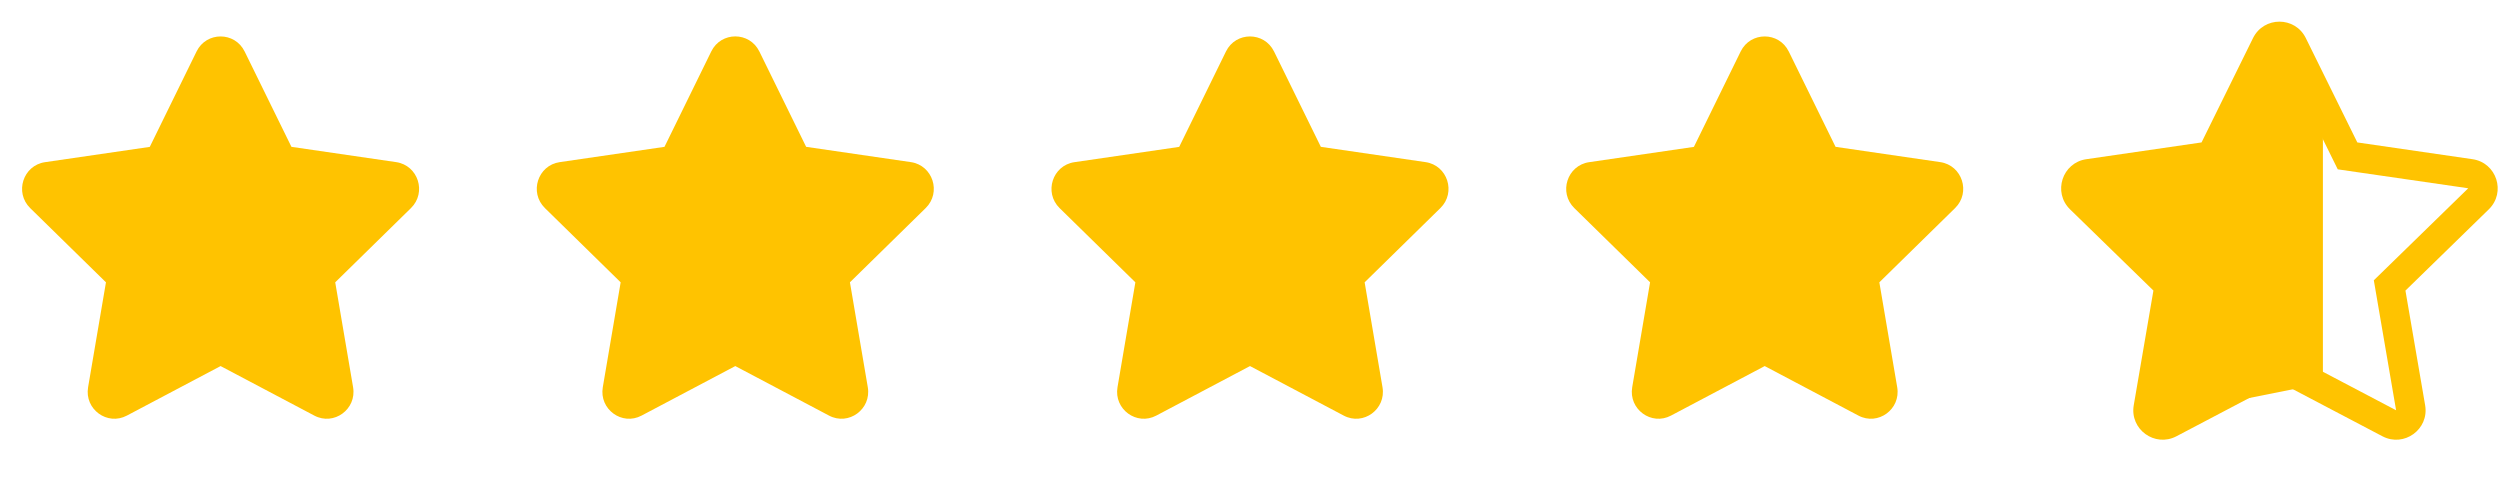 <svg xmlns="http://www.w3.org/2000/svg" width="68" height="13" viewBox="0 0 68 13">
    <g fill="none" fill-rule="evenodd">
        <g fill="#FFC300">
            <g>
                <g>
                    <g>
                        <g>
                            <path d="M6.653 1.2l1.274 2.597 2.85.416c.596.088.834.825.402 1.249l-2.061 2.02.486 2.854c.102.598-.522 1.054-1.055.771L6 9.76l-2.549 1.347c-.533.283-1.157-.173-1.055-.771l.486-2.854-2.061-2.02C.389 5.038.627 4.3 1.224 4.213l2.85-.416 1.273-2.596c.267-.544 1.039-.544 1.306 0z" transform="translate(-479, -3325) translate(0, 2778) translate(410, 235) translate(69, 312.19) translate(14, 0.007)"/>
                        </g>
                        <g>
                            <path d="M6.653 1.208l1.274 2.596 2.85.416c.596.088.834.825.402 1.249l-2.061 2.02.486 2.854c.102.598-.522 1.054-1.055.771L6 9.767l-2.549 1.347c-.533.283-1.157-.173-1.055-.771l.486-2.854L.821 5.47c-.432-.424-.194-1.161.403-1.249l2.85-.416 1.273-2.596c.267-.544 1.039-.544 1.306 0z" transform="translate(-479, -3325) translate(0, 2778) translate(410, 235) translate(69, 312.19) translate(28, 0)"/>
                        </g>
                        <g>
                            <g>
                                <path d="M3.882 3.684l1.4-2.838C5.577.25 6.425.25 6.718.846l1.401 2.838 3.133.456c.656.095.918.901.443 1.364l-2.267 2.21.536 3.12c.112.653-.574 1.151-1.161.843L6 10.204l-2.802 1.473c-.587.308-1.273-.19-1.16-.844l.535-3.12L.306 5.505C-.17 5.041.093 4.235.749 4.14l3.133-.456zM6 1.2L4.413 4.416.864 4.93l2.568 2.503-.606 3.535L6 9.3l3.174 1.669-.606-3.535 2.568-2.503-3.549-.515L6 1.2z" transform="translate(-479, -3325) translate(0, 2778) translate(410, 235) translate(69, 312.19) translate(56, 0) translate(-0, -0)"/>
                            </g>
                            <path d="M2.582 11.154l.579-3.607-2.65-2.68L4.17 4.01 6 .736l.183.121 1 1.983v7.395l-4.601.92z" transform="translate(-479, -3325) translate(0, 2778) translate(410, 235) translate(69, 312.19) translate(56, 0)"/>
                        </g>
                        <g>
                            <path d="M6.653 1.208l1.274 2.596 2.85.416c.596.088.834.825.402 1.249l-2.061 2.02.486 2.854c.102.598-.522 1.054-1.055.771L6 9.767l-2.549 1.347c-.533.283-1.157-.173-1.055-.771l.486-2.854L.821 5.47c-.432-.424-.194-1.161.403-1.249l2.85-.416 1.273-2.596c.267-.544 1.039-.544 1.306 0z" transform="translate(-479, -3325) translate(0, 2778) translate(410, 235) translate(69, 312.19) translate(42, 0)"/>
                        </g>
                        <g>
                            <path d="M6.653 1.208l1.274 2.596 2.85.416c.596.088.834.825.402 1.249l-2.061 2.02.486 2.854c.102.598-.522 1.054-1.055.771L6 9.767l-2.549 1.347c-.533.283-1.157-.173-1.055-.771l.486-2.854L.821 5.47c-.432-.424-.194-1.161.403-1.249l2.85-.416 1.273-2.596c.267-.544 1.039-.544 1.306 0z" transform="translate(-479, -3325) translate(0, 2778) translate(410, 235) translate(69, 312.19)"/>
                        </g>
                    </g>
                </g>
            </g>
        </g>
    </g>
</svg>
